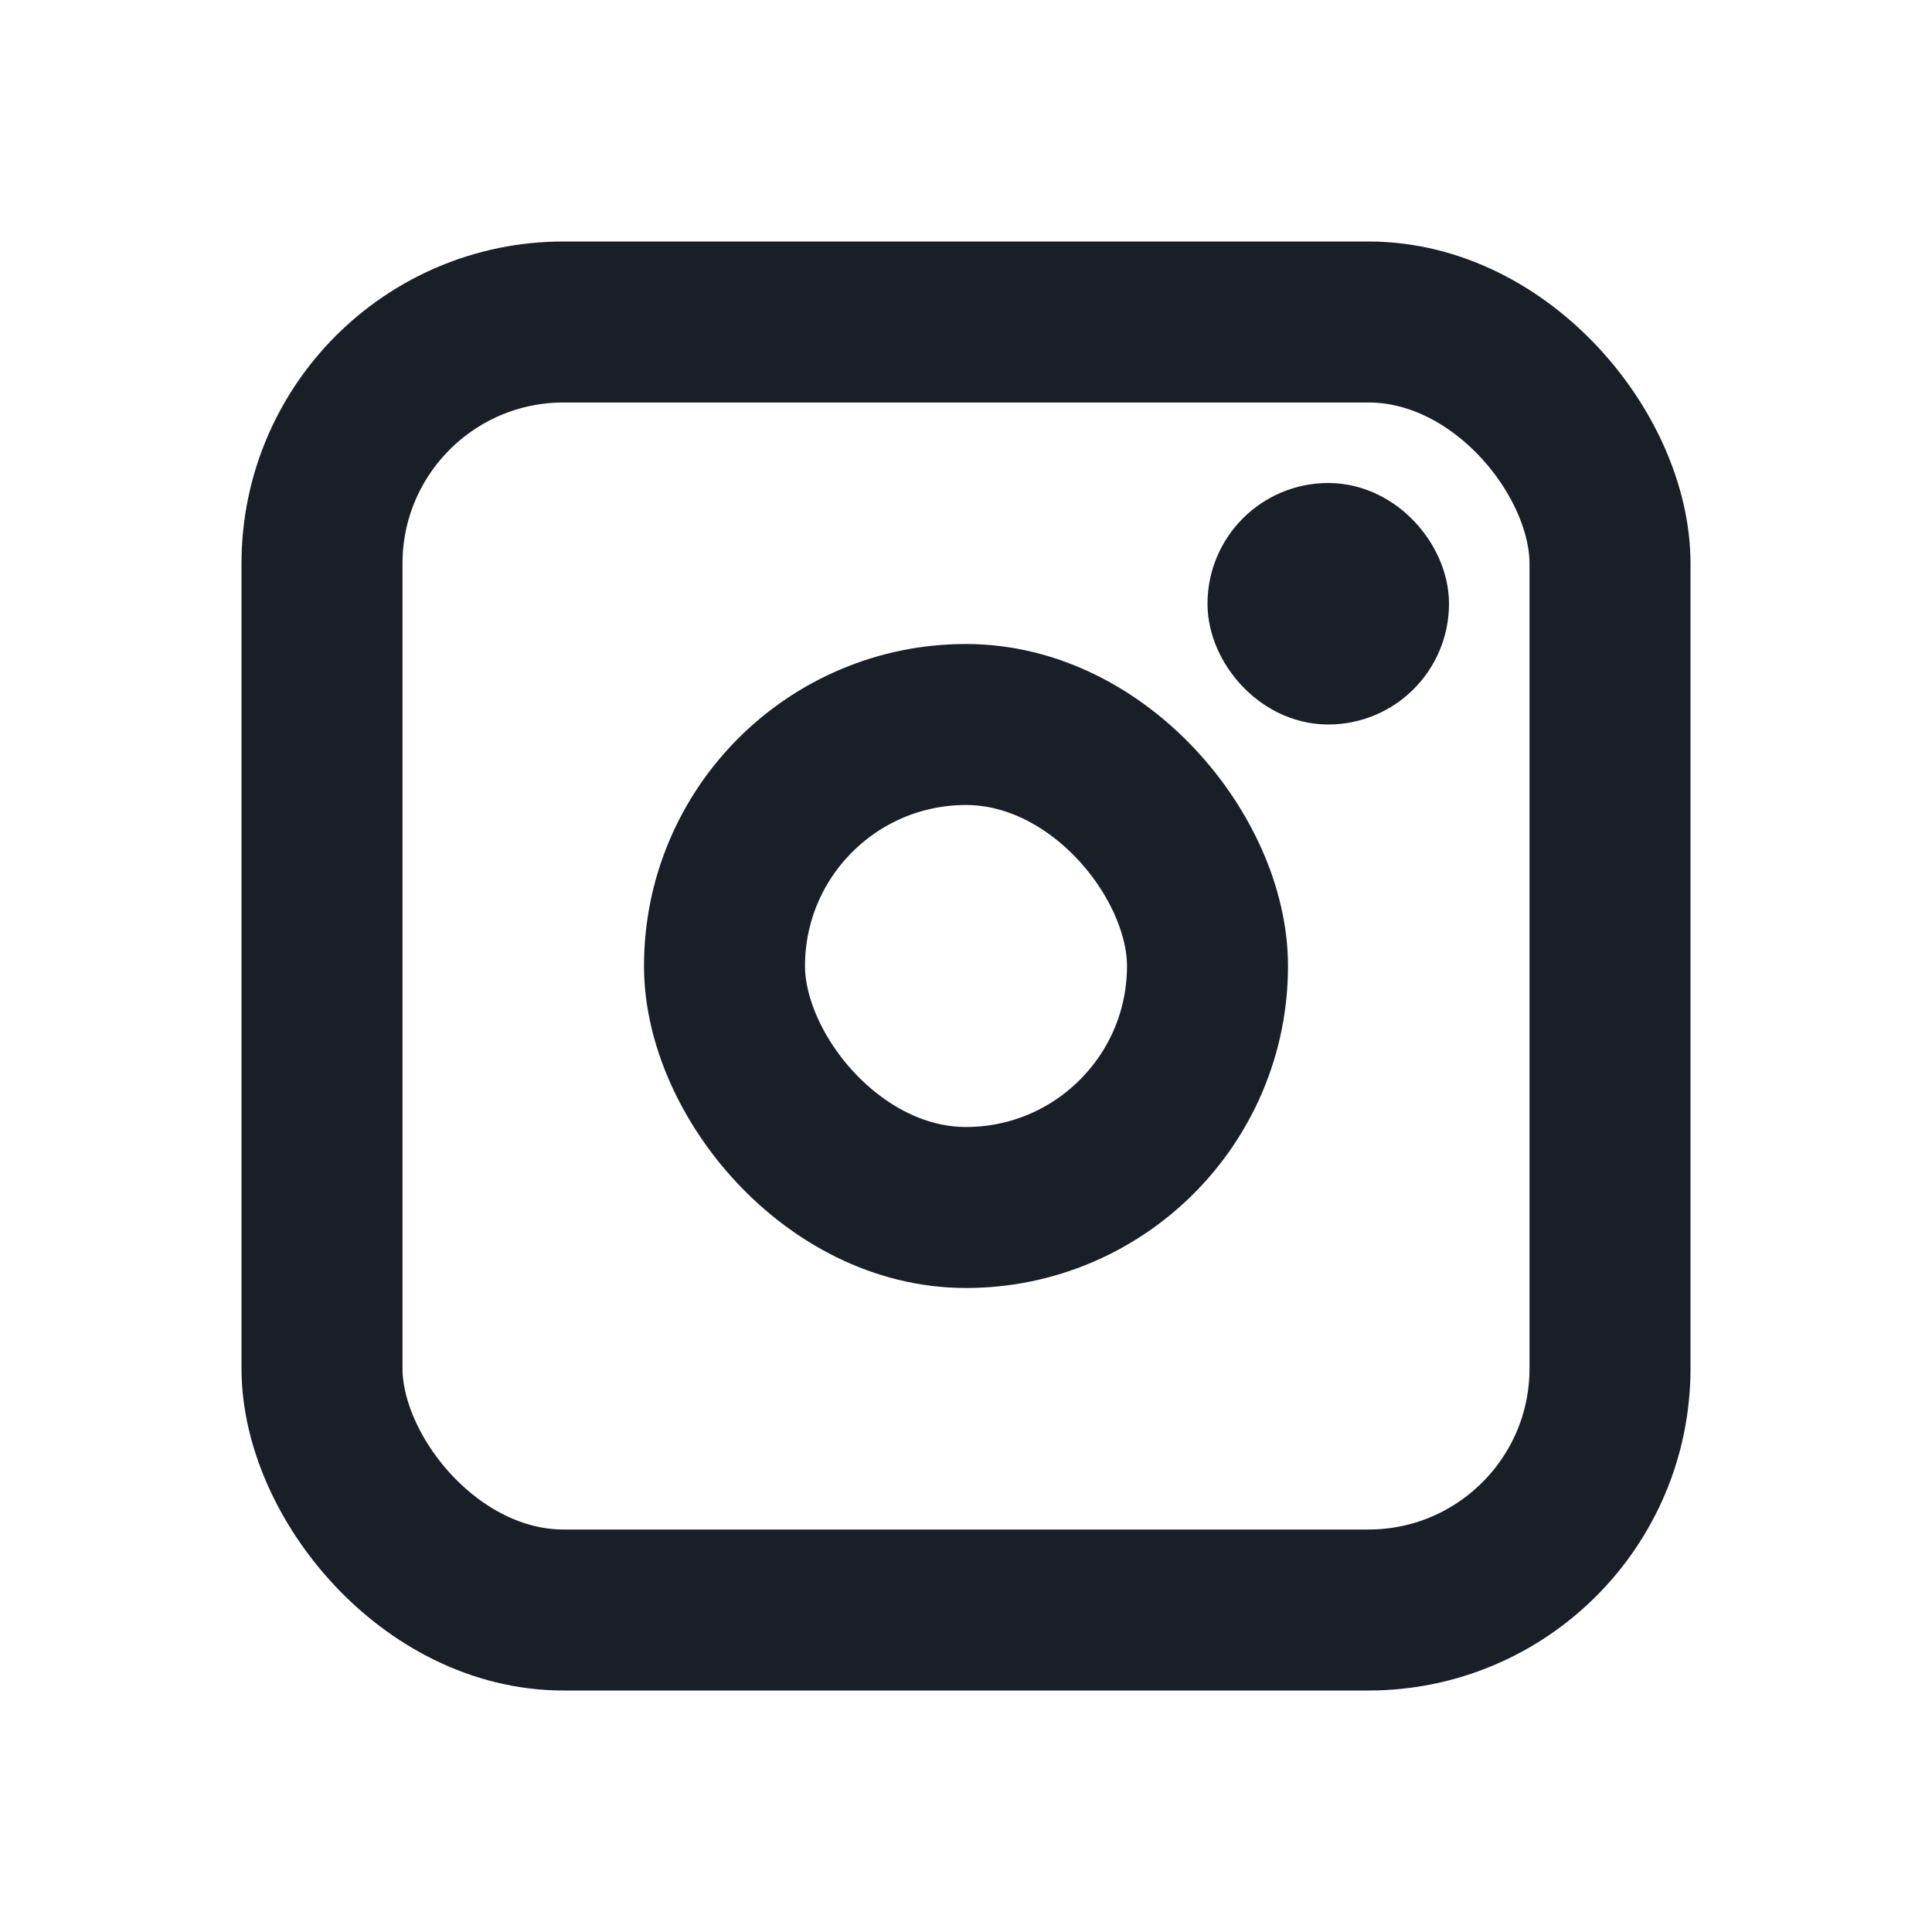 <svg width="24" height="24" viewBox="0 0 24 24" fill="none" xmlns="http://www.w3.org/2000/svg">
<rect x="4" y="4" width="16" height="16" rx="3" stroke="#1A1E27" stroke-width="2"/>
<rect x="9" y="9" width="6" height="6" rx="3" stroke="#1A1E27" stroke-width="2"/>
<rect x="17.25" y="8.25" width="1.5" height="1.5" rx="0.75" transform="rotate(180 17.25 8.25)" fill="#1A1E27" stroke="#1A1E27" stroke-width="1.5"/>
</svg>
